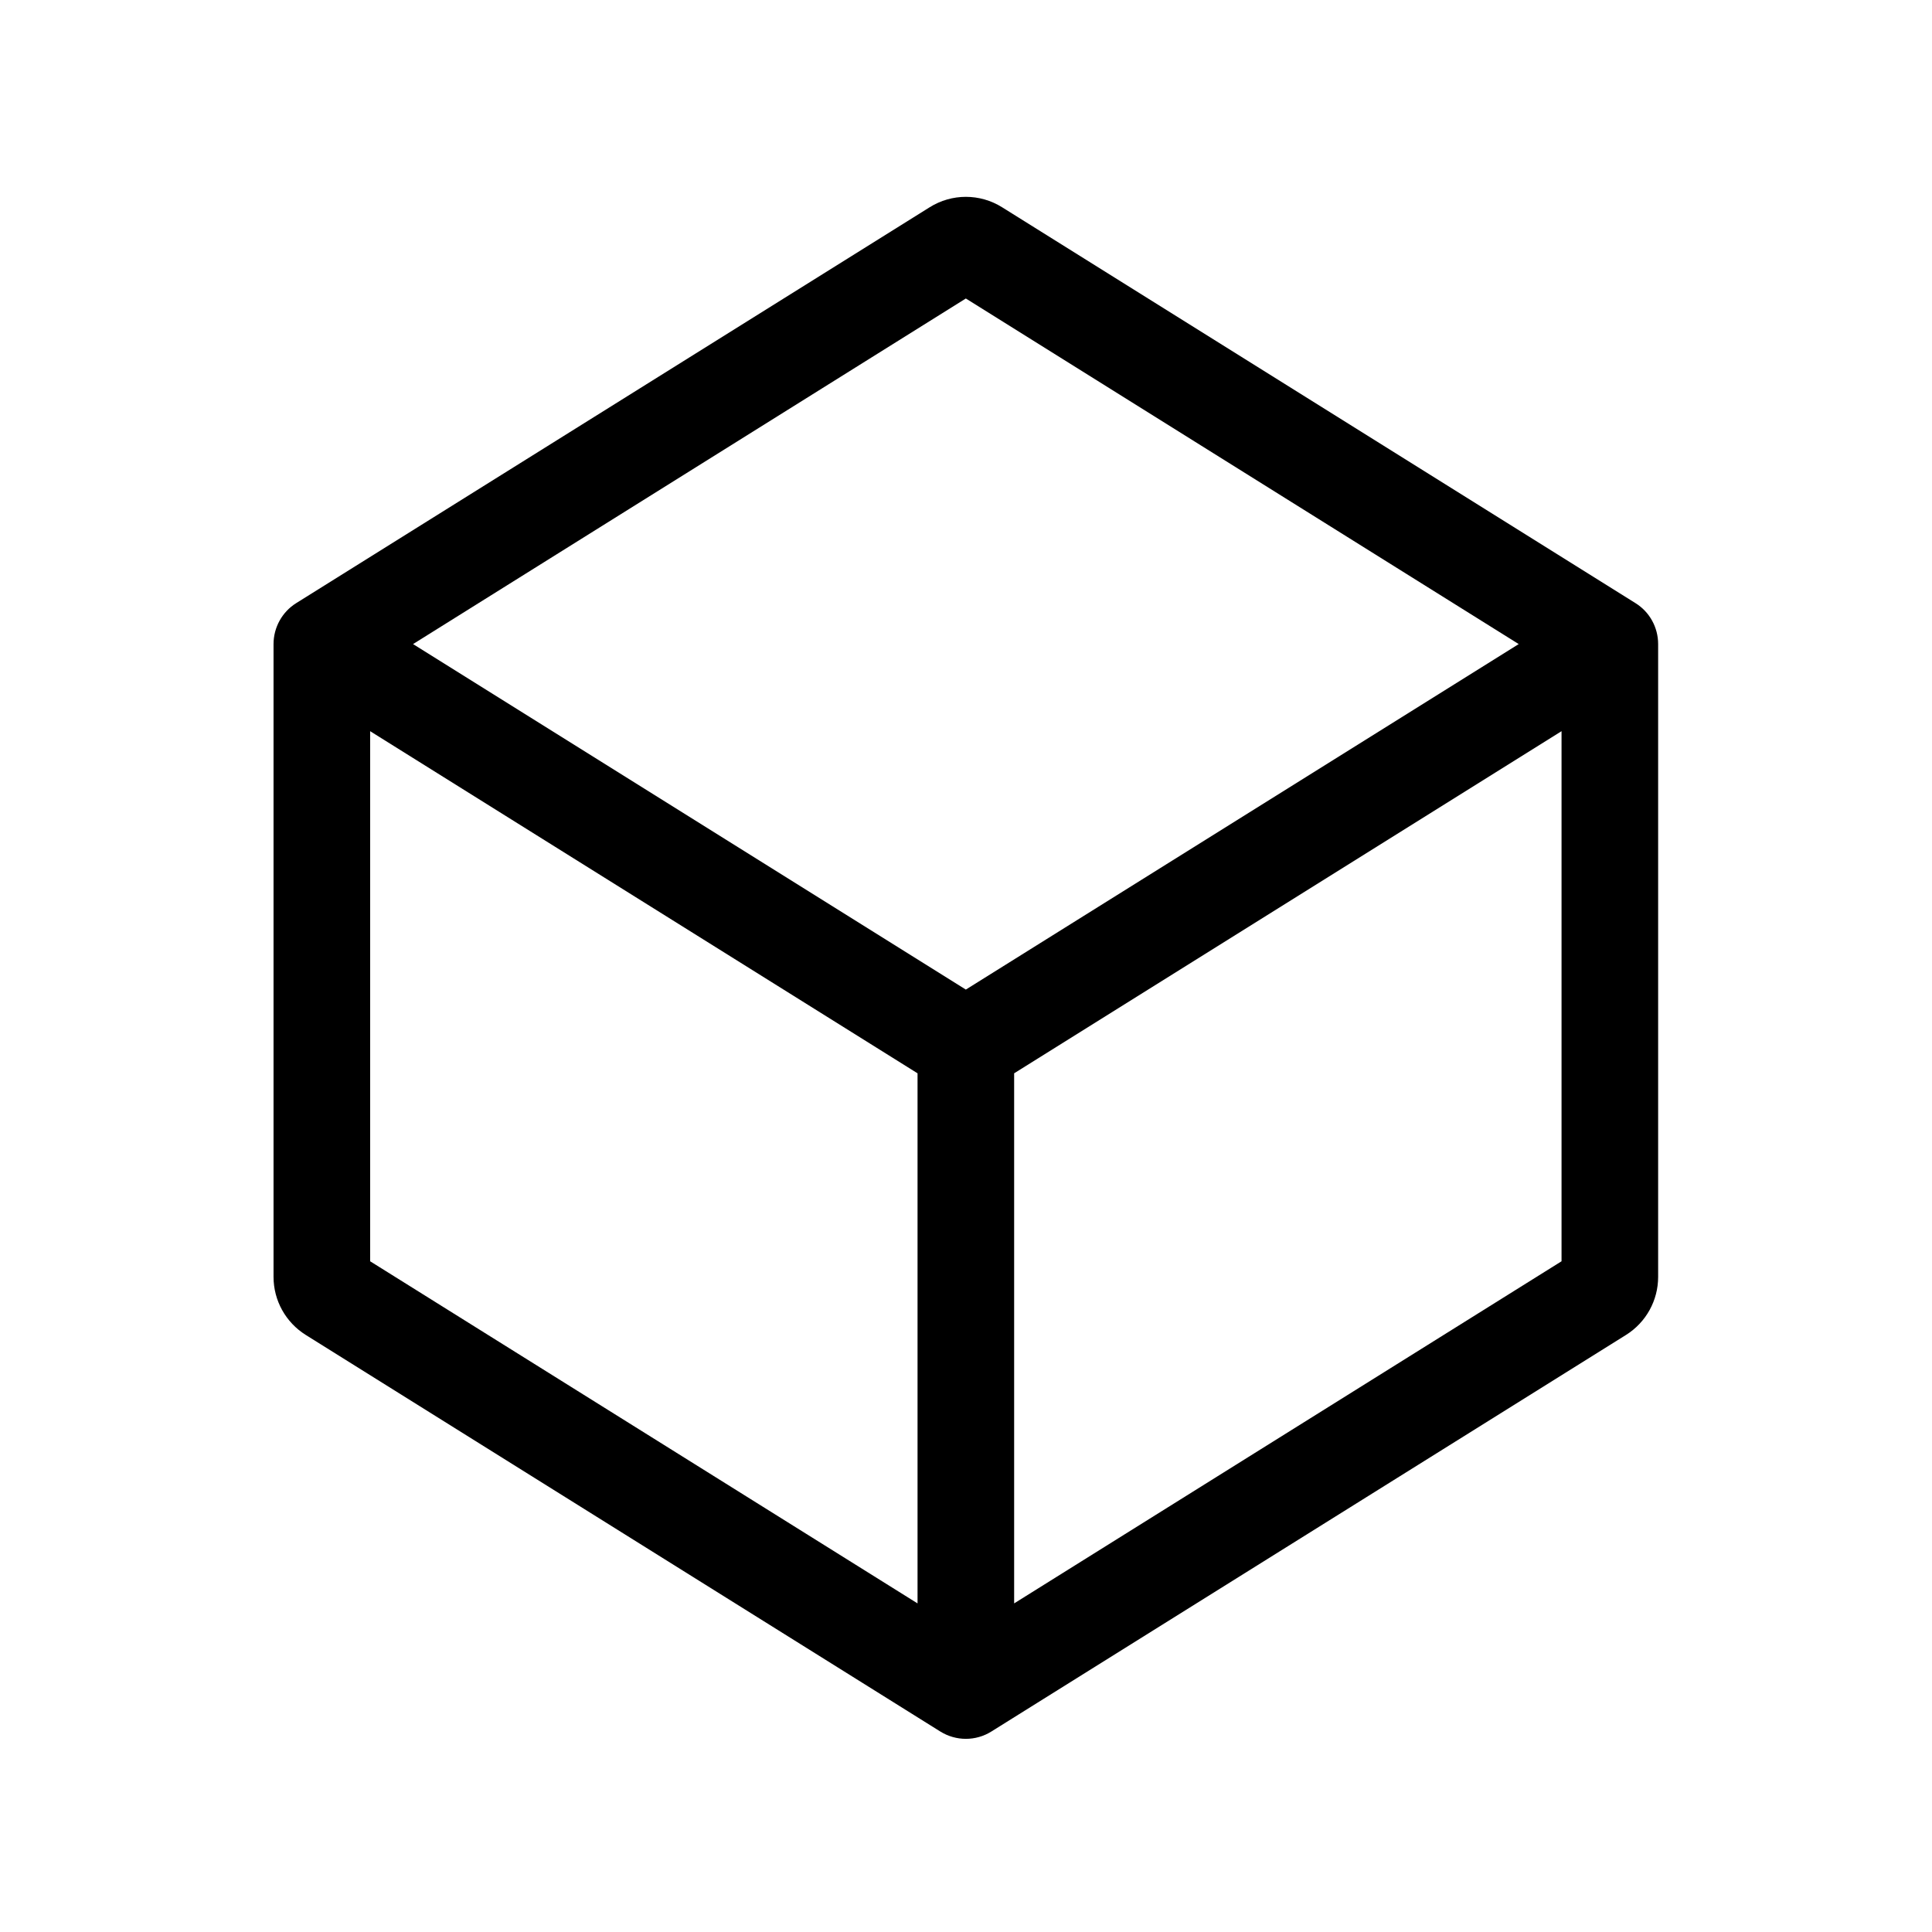 <svg width="24" height="24" viewBox="0 0 24 24" fill="none" xmlns="http://www.w3.org/2000/svg">
<path fill-rule="evenodd" clip-rule="evenodd" d="M11.998 3.708L5.131 8.001L11.998 12.293L18.866 8.001L11.998 3.708ZM19.398 9.083L12.598 13.333V19.918L19.398 15.668V9.083ZM11.398 19.918V13.333L4.598 9.083V15.668L11.398 19.918ZM11.548 2.575C11.824 2.402 12.173 2.402 12.449 2.575L20.316 7.492C20.492 7.601 20.598 7.794 20.598 8.001V15.862C20.598 16.155 20.448 16.427 20.199 16.583L12.316 21.509C12.122 21.631 11.875 21.631 11.68 21.509L3.798 16.583C3.549 16.427 3.398 16.155 3.398 15.862V8.001C3.398 7.794 3.505 7.601 3.68 7.492L11.548 2.575Z" fill="black"/>
</svg>
